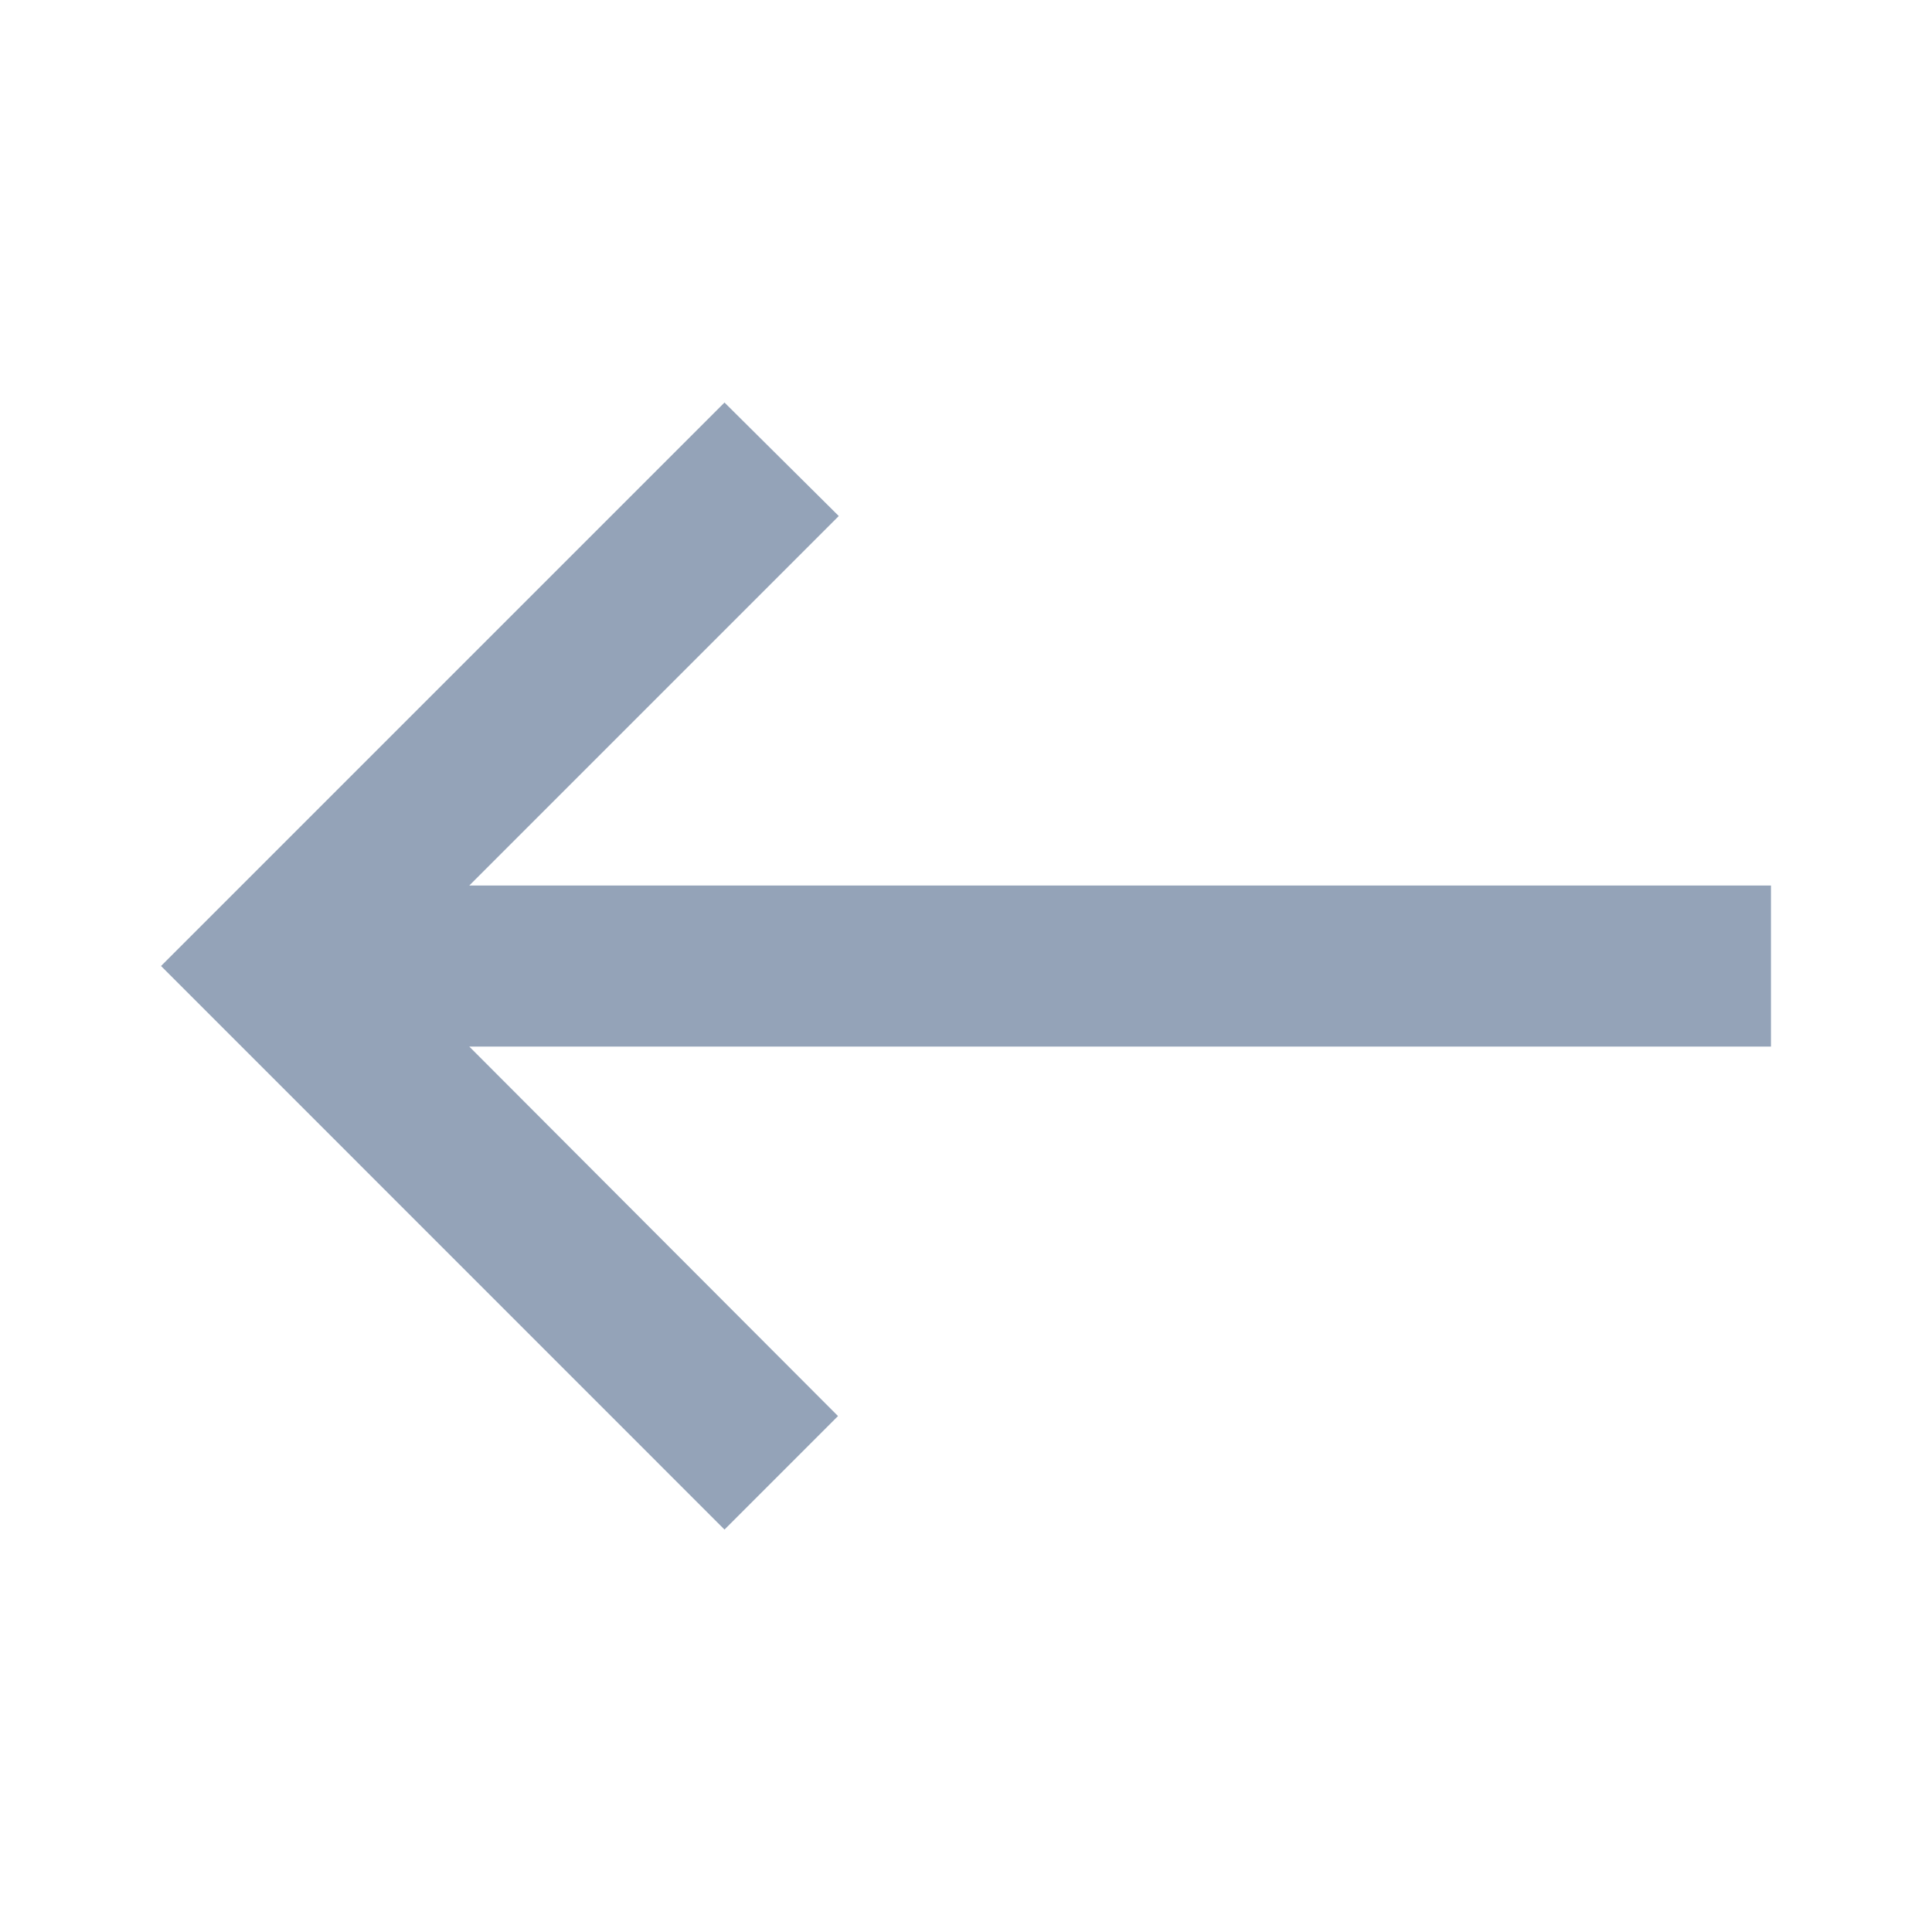 <svg width="20" height="20" viewBox="0 0 20 20" fill="none" xmlns="http://www.w3.org/2000/svg">
<path d="M7.5 15.834L8.675 14.659L4.858 10.834H18.333V9.167H4.858L8.683 5.342L7.5 4.167L1.667 10L7.5 15.834Z" fill="#94A3B8"/>
</svg>
